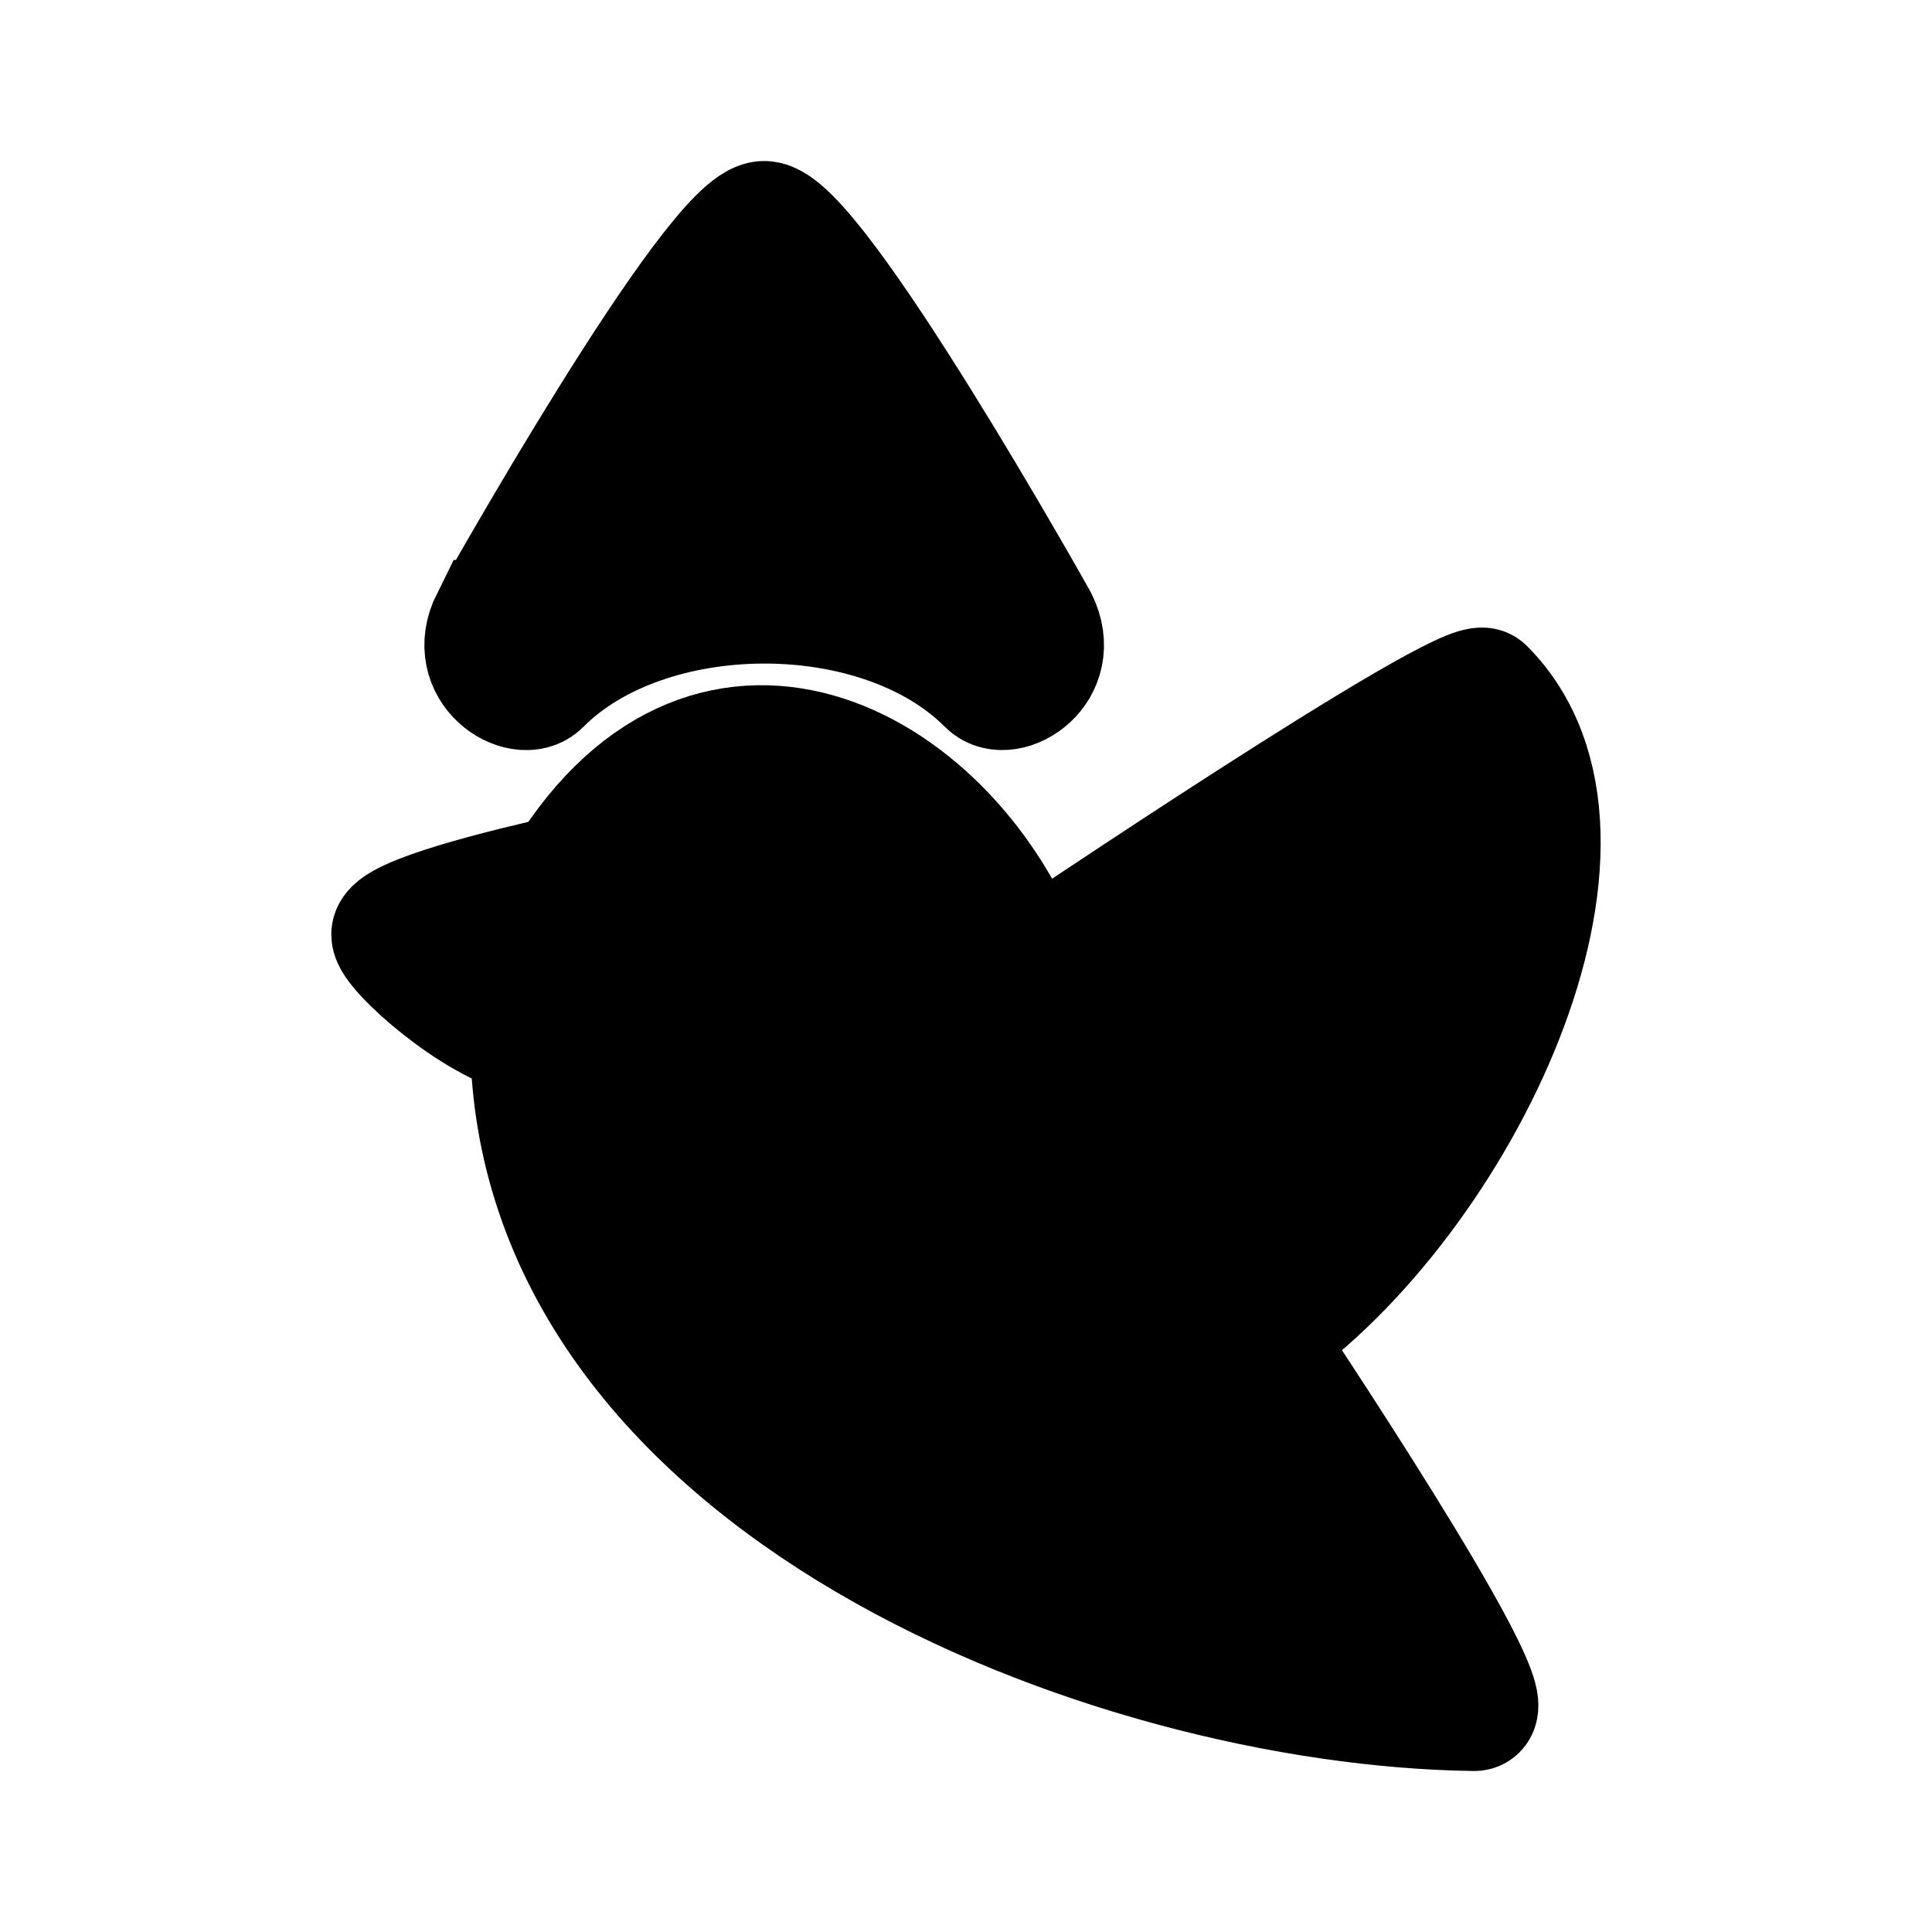 <svg id="vector" xmlns="http://www.w3.org/2000/svg" width="192" height="192" viewBox="0 0 50.8 50.8"><path fill="#00000000" d="m27.01,25.454s11.556,-7.81 12.018,-7.346c3.918,3.934 -0.653,13.431 -5.877,17.046 0,0 6.599,9.838 5.611,9.825 -9.529,-0.123 -24.812,-5.941 -24.812,-17.743 -1.449,-0.287 -3.652,-2.254 -3.652,-2.663 0,-0.47 3,-1.209 4.571,-1.557 3.918,-6.352 10.219,-2.836 12.141,2.438z" stroke-width="3.175" stroke="#000" id="path_0"/><path fill="#00000000" d="m12.912,16.311s5.877,-10.49 7.182,-10.49c1.306,0 7.182,10.49 7.182,10.49 0.653,1.311 -0.806,2.182 -1.306,1.68 -2.863,-2.875 -8.974,-2.807 -11.753,0 -0.499,0.504 -1.959,-0.369 -1.306,-1.68z" stroke-width="3.175" stroke="#000" id="path_1"/><path fill="#00000000" d="M17.85,25.611a2.428,2.438 0,1 0,4.856 0a2.428,2.438 0,1 0,-4.856 0z" stroke-width="2.117" stroke="#000" id="path_2"/></svg>